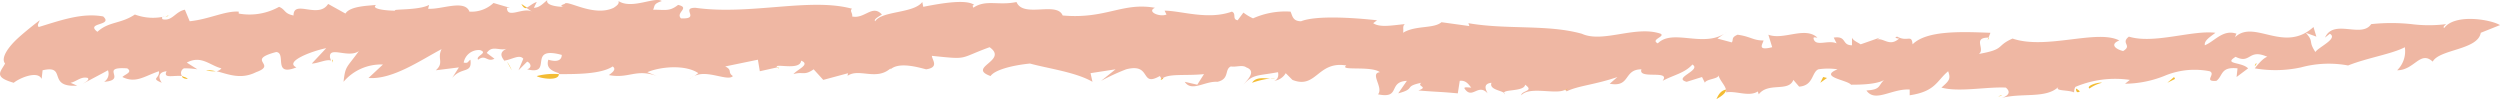 <svg id="Layer_1" data-name="Layer 1" xmlns="http://www.w3.org/2000/svg" viewBox="0 0 260.03 10.31"><defs><style>.cls-1{fill:#f3bc34;}.cls-2{fill:#efb7a3;}</style></defs><path class="cls-1" d="M206.8,7.3l-.1.3C206.8,7.4,206.9,7.3,206.8,7.3ZM234.7,10h-.1C234.4,10.4,234.5,10.3,234.7,10ZM54.8,4.2l-.6-.4C54.4,4.2,54.6,4.3,54.8,4.2ZM34.5,9.6l.1.3C34.6,9.7,34.6,9.6,34.5,9.6ZM22.4,10.8a3.4,3.4,0,0,0-1-.1A3.08,3.08,0,0,0,22.4,10.8ZM17.5,5c-.1.1-.2.1-.4.2C17.3,5.1,17.4,5,17.5,5ZM52.7,9.8l.5.9A4.05,4.05,0,0,0,52.7,9.8ZM19.5,11.6c-.2-.2-.4-.2-.6-.3C18.9,11.5,19.2,11.6,19.5,11.6Zm101.4-.2c-.1.1-.2.2-.2.3C121,11.6,121,11.5,120.9,11.4Zm-40-1h-.1a.35.35,0,0,0,.2.1Zm11.7,0-.2.2C92.6,10.5,92.6,10.5,92.6,10.4Zm-20.5.9c-.1.1-.3.2-.4.3Z" transform="translate(0.03 -3.39)"/><path class="cls-2" d="M260,6c-1-.6-4.7-1.2-5.8.3-.2-.1.1-.3.2-.4a14.3,14.3,0,0,1-3.6,0,19.65,19.65,0,0,0-4.2,0c-1,1.5-3.9-.6-4.8,1.4l.5-.4c.9.5-1.2,1.4-1.5,1.9-.8-1.2-.1-1-1-2l1.1.4-.3-1c-3.1,2.8-6.2-.9-8.2,1.1.1-.1.1-.3.2-.4-1.4-.5-2.3.8-3.3,1.2-.1-.5.6-.9,1.1-1.3-2.4-.3-6.4,1.2-9,.4-.9.7.4.9-.6,1.5-.8-.2-1.4-.7-.4-1.1-2.3-1.2-7.6,1-11.1-.2-1.8.8-.7,1.1-3.5,1.6.7-.5-.7-1.7,1-1.7l.2-.5c-2.8-.1-6.6-.3-8.1,1.2-.1-1.1-.5-.2-1.6-.8-.4.1,0,.2.2.2-1,.9-1.6-.1-2.3.1l.3-.2-2,.7c-.3-.2-.8-.4-.9-.7v.8c-1.1,0-.5-1-1.9-.8l.3.6c-.9-.4-2.2.4-2.4-.5,0-.2.1-.1.4-.1-1.3-1.2-3.5.3-5.1-.3l.4,1.3c-1.6.4-1-.3-.9-.7-1.1,0-1.3-.4-2.7-.6-.7.3-.4.5-.6.8l-1.5-.4,1-.7c-2.3,1.8-5.6-.4-7.2,1.2-.8-.4.8-.7.3-1-2.6-.9-6,1-8.2,0-3.6-1-7.8-.4-11.8-1.1l.1.3-2.9-.4c-.8.7-2.7.3-4,1.1.1-.3-.1-.7.2-.9-1.2.1-2.6.4-3.3-.1l.4-.3c-2.7-.3-6.4-.5-7.9.1-.9,0-.9-.6-1.1-1a8.24,8.24,0,0,0-3.9.7,5.3,5.3,0,0,1-1-.6l-.6.8c-.6-.1-.1-.7-.6-.9-2.5.9-5.3-.1-7-.1l.2.4c-.7.3-2.1-.3-1.2-.7-3.4-.6-5.1,1.2-9.6.8-.6-1.5-4.1.3-4.8-1.4-1.9.4-3.2-.3-4.5.6,0-.2-.2-.2.1-.3-.8-.6-3.3-.2-5.3.2l-.1-.5c-.9,1.2-4.2.9-4.9,2-.2-.2.4-.5.7-.7-1-1.1-1.8.5-3.1.2.1-.3-.3-.6,0-.8C84.2,3.1,78,5,72.3,4.2c-1.6,0,.6,1.2-1.5,1.1-.6-.6,1-1.1-.3-1.4-.9.7-1.3.5-2.6.5.2-.4,0-.6.9-.9-.7-.5-3.1.9-4.5,0,.1.3-.2.5-.5.7-2.1,1-4.9-.9-5.1-.4,0,0-.7.2-.1.3-.8,0-1.9-.2-1.7-.7-.4.3-.8.8-1.4.8l.3-.6c-.4.1-.8.5-1.1.6l.6.4c-.9-.5-2.6.8-2.6-.4H53l-1.7-.5a3.33,3.33,0,0,1-2.5.9c-.5-1.3-2.9-.2-4.3-.3l.1-.4c-1.1.6-4,.4-3.5.6-1.1,0-2.6-.2-2-.6-.8.1-2.7.1-3.2.9l-1.8-1c-1,1.6-3.6-.5-3.6,1.2-1-.2-.8-.6-1.5-.9a6.31,6.31,0,0,1-4.2.7V4.6c-1.4-.1-3.1.8-5.1,1l-.5-1.2c-1,.2-1.3,1.2-2.3,1-.2-.2,0-.3.2-.3A5.37,5.37,0,0,1,14,4.9c-1.5,1-2.7.7-3.9,1.8-1.3-1,1.7-.6.6-1.6C8.5,4.7,6.3,5.5,4,6.2c-.2-.2,0-.4.1-.7,0,0-1.2.9-2.2,1.8S0,9.4.5,10c-.5.9-1.2,1.4.9,2,.6-.5,2.5-1.3,2.9-.4l.1-.9c2.6-.6.4,1.8,3.6,1.6L7.3,12c.6-.1,1.1-.7,1.8-.5.2.2-.2.4-.5.6.9-.5,1.7-.9,2.6-1.4a1,1,0,0,1-.4,1.2c2.5-.2-.6-1.6,2.4-1.4.6.4-.2.6-.5.9,1.4.7,2.3-.1,3.8-.6.1.8-.9.7.3,1.2-.3-.4-.5-1.1.5-1.2-.4.8.7.4,1.6.5a.54.54,0,0,1,.2-.8,7.6,7.6,0,0,1,1.4.1l-1.1-.7c1.5-.8,2.4.3,3.6.6a.85.85,0,0,1-.5.3c1.2.3,2.5.9,4.1.1l-.3.1c2.9-.9-1-1.3,2.4-2.2,1.1.1-.4,2.6,2.1,1.6-1.3-.6,1.6-1.7,3.1-2L32.4,10c.6,0,1.6-.5,2-.3l-.1-.3c-.2-1.3,1.9.1,3-.7-1.3,1.8-1.4,1.5-1.6,3.2a5.12,5.12,0,0,1,4.1-1.8l-1.5,1.4c2.5.2,5.5-1.9,7.6-3-.5,1,.3,1.4-.6,2.2l2.4-.3L47,11.5c1-1.2,2.1-.4,1.9-1.9-.3.2-.2.4-.7.3a1.59,1.59,0,0,1,1.7-1.3c.9.3-.5.6-.2,1,.8-.6.9.3,1.7-.1l-.8-.6c.6-.9,1.4-.1,2.2-.5-1,.4-.7.9-.3,1.4l-.1-.1c.8-.1,1.6-.7,2-.2l-.5,1.2.9-.9c.3.1.6.6,0,.8,2.8.7-.1-2.5,3.6-1.5,0,.5-.4.8-1.4.5-.2.7.1,1.1,1.1,1.4v.1c1.9,0,4.4,0,5.6-.8.4.3,0,.6-.4.9,2.1.4,2.8-.7,5,.1l-1-.4c1.4-.6,4-.8,5.3.1l-.4.3c1.3-.7,3.5.6,4,0-.6-.4,0-.6-.8-1l3.4-.7.2,1.2,1.8-.4c-.4-.5,2.4.4,2.5-.7,1,.4-.4.9-.8,1.4,1-.3,1.1.2,2.1-.5l1,1.1,2.6-.7c-.1.1,0,.2-.1.3,1.2-.9,3.1.6,4.6-.9-.1.1-.1.1-.1.2.9-.8,2.9-.2,3.7,0,1.4-.2.6-1,.6-1.4,3.9.4,2.7.3,6-.9,2,1.4-2.4,2.1.1,3,.4-.6,2.1-1.1,4.1-1.3,1.8.5,4.8.9,6.5,1.9l-.2-.9,2.6-.4-1.5,1.2a22.66,22.66,0,0,1,2.6-1.2c2.7-.7,1.4,1.9,3.5.7.1.1.1.2.2.3.7-.6,2.4-.3,4.4-.5l-.7,1.1-1.3-.3c.7,1.1,2.1-.1,3.4,0,1.3-.3.7-1.3,1.4-1.6.5.1,1.2-.2,1.6.1,1.1.4.1,1.3-.3,1.8,1-1.1,1.4-.9,3.6-1.3.1.5-.1.8-.4.9a1.64,1.64,0,0,0,1.2-.8l.7.7c2.5,1,2.6-2,5.6-1.5-.8.6,2.6,0,3.5.7-1.1.1.4,1.6-.2,2.3,2.4.5,1-1.3,3-1.4l-.9,1.3c1.9-.5.5-.7,2.4-1.1-.5.4.8.4-.3.8,2.5.2,1.9.1,4.1.3l.2-1.3c.7-.1,1,.5,1.2.7-.3,0-.8-.1-.7.1.8,1.2,1.4-.6,2.4.5-.2-.4-.5-1,.4-1.1-.3.8,1.4.8,1.4,1.2-.6-.6,2-.2,2.1-1,1,.7-.4.6-.4,1.1.9-1,3.7,0,4.6-.6,0,.1.1.1.1.2,1.2-.6,3-.7,5.3-1.5l-.8.7c2.2.4,1.4-1.5,3.3-1.5-.4,1.1,3.1,0,2.2,1.2,1.1-.6,2.3-.8,3.1-1.7,1,.6-2.1,1.4-.6,1.8l1.6-.5.3.6c.1-.4,1.5-.4,1.4-.8.2.7.9,1.2.8,1.8,1-.2,2.4.5,3.3-.1l.1.3c1-1.3,3.1-.2,3.6-1.5l.6.7c1.5-.1,1.3-1.5,2-1.8a6.7,6.7,0,0,1,2,0c-2,.8,1,1.1,1.4,1.6.8,0,3.1,0,3.7-.7-1,.7-.4,1.2-2.1,1.3.9,1.3,2.6-.2,4.5-.1v.6c2.7-.4,2.8-1.5,4-2.5.3.8.1,1-.7,1.7,1.8.5,4.7-.1,6.7,0,.6.5.2.9-.5,1.1,2.1-.6,4.7.1,6-1.2-.5.5.9.3,1.6.6,0-.3.1-.6.2-.6a10.63,10.63,0,0,1,5.6-.7l-.5.4a11.34,11.34,0,0,0,4.3-.9,8.1,8.1,0,0,1,4.5-.4c.7.3-.7,1.1.7,1,.7-.5.4-1.5,2.2-1.3l-.1.9,1.2-.9c-.7-.7-2.6-.4-1.3-1.2,1.6.8,1.3-.9,3.3,0-.4.1-1,.8-1.3,1.2a12.56,12.56,0,0,0,4.8-.1,11,11,0,0,1,4.9-.2c2-.8,4.6-1.2,5.9-1.9a2.75,2.75,0,0,1-.8,2.4c1.8,0,2.4-2.1,3.7-.9.7-1.3,4.7-1.2,5-3Z" transform="translate(0.03 -3.39)"/><path class="cls-1" d="M58.1,11.1a6.87,6.87,0,0,0-2.3.2C56,11.5,58.1,11.9,58.1,11.1Zm150.1,2.2c-.1,0-.3.1-.4.1A.6.6,0,0,0,208.2,13.3Zm8.1-.4a1.38,1.38,0,0,0-.4-.3C215.9,12.9,216,13.1,216.3,12.9Zm-37.8.8c.7-.4,1-.7,1-1C179.1,12.8,178.8,13,178.5,13.7ZM163,12.6c-.1.1-.2.1-.3.2C163,12.7,163,12.6,163,12.6ZM130.2,12a9.3,9.3,0,0,1,2.4-.5C131.9,11.7,130.7,11.2,130.2,12Zm95.9-.6-.7.6.8-.4Zm-7.5.6c-.3-.1-1.7.3-1.3.6A3.79,3.79,0,0,1,218.6,12Zm-29-.6-.3.6.7-.5Z" transform="translate(0.03 -3.39)"/></svg>